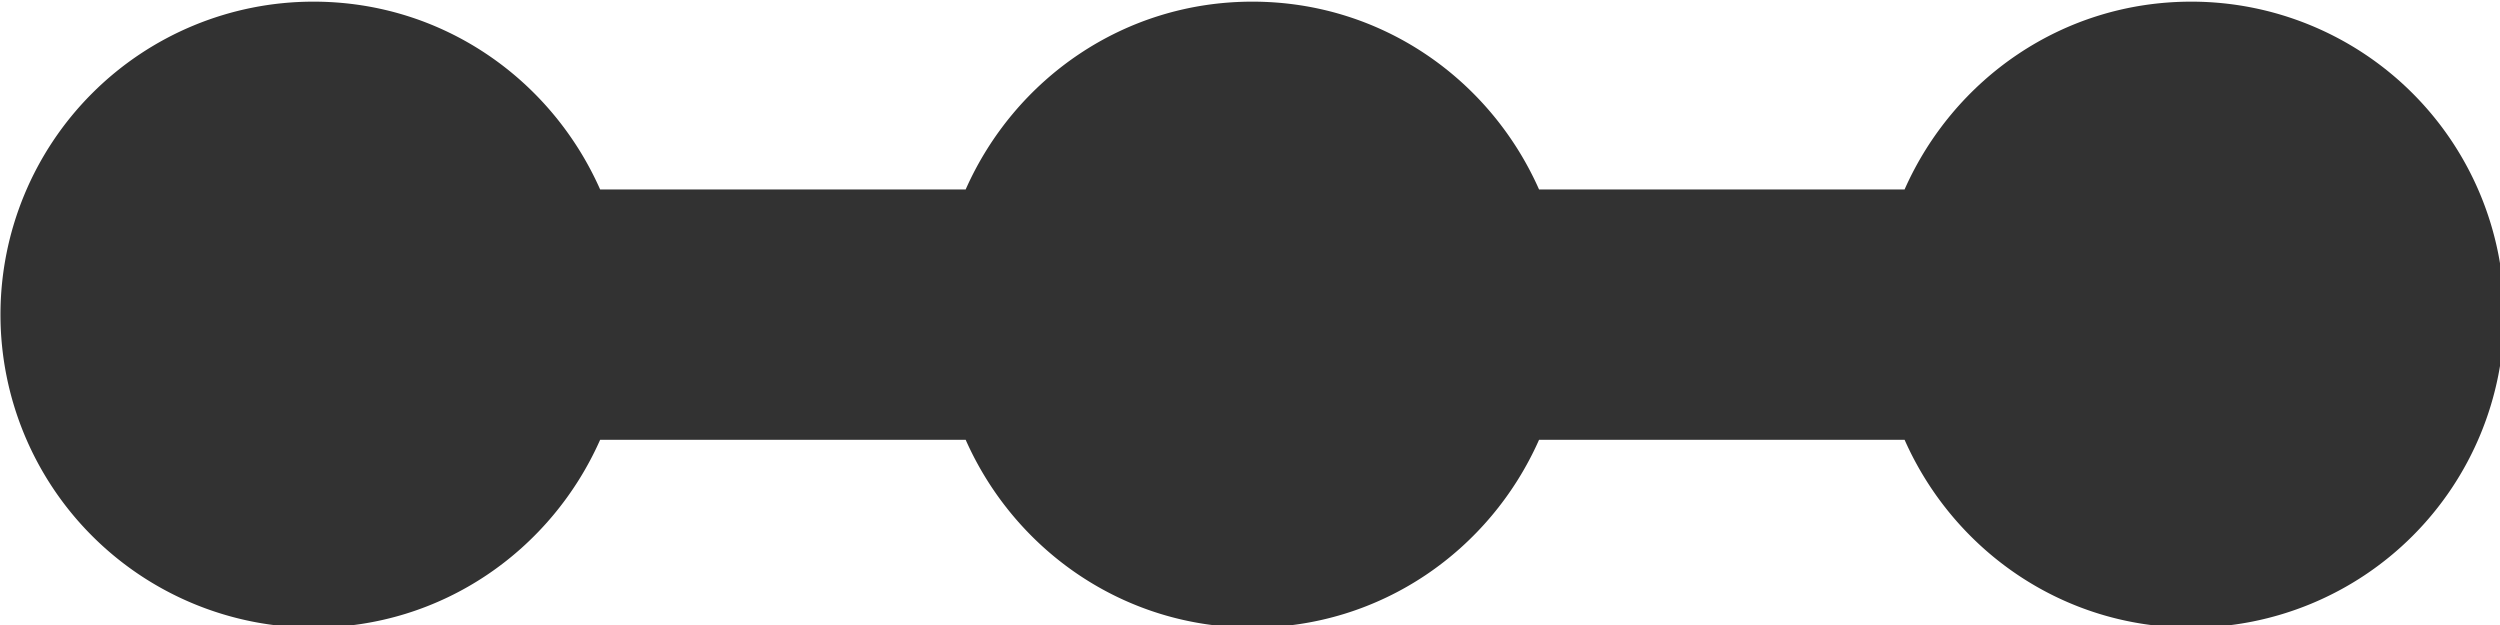 <?xml version="1.0" encoding="UTF-8" standalone="no"?>
<!-- Created with Inkscape (http://www.inkscape.org/) -->

<svg
   id="svg1100"
   version="1.1"
   viewBox="0 0 5.292 1.323"
   height="1.323mm"
   width="5.292mm"
   xmlns="http://www.w3.org/2000/svg"
   xmlns:svg="http://www.w3.org/2000/svg">
  <defs
     id="defs1097" />
  <g
     id="New_Layer_1652808931.2848804"
     style="display:inline"
     transform="translate(-84.27,-590.086)">
    <path
       fill="#323232"
       d="m 19.5,9.5 c -1.03,0 -1.9,0.62 -2.29,1.5 H 14.29 C 13.9,10.12 13.03,9.5 12,9.5 10.97,9.5 10.1,10.12 9.71,11 H 6.79 C 6.4,10.12 5.53,9.5 4.5,9.5 a 2.5,2.5 0 0 0 0,5 c 1.03,0 1.9,-0.62 2.29,-1.5 h 2.92 c 0.39,0.88 1.26,1.5 2.29,1.5 1.03,0 1.9,-0.62 2.29,-1.5 h 2.92 c 0.39,0.88 1.26,1.5 2.29,1.5 a 2.5,2.5 0 0 0 0,-5 z"
       id="path35217"
       transform="matrix(0.265,0,0,0.265,83.741,587.572)" />
  </g>
</svg>
